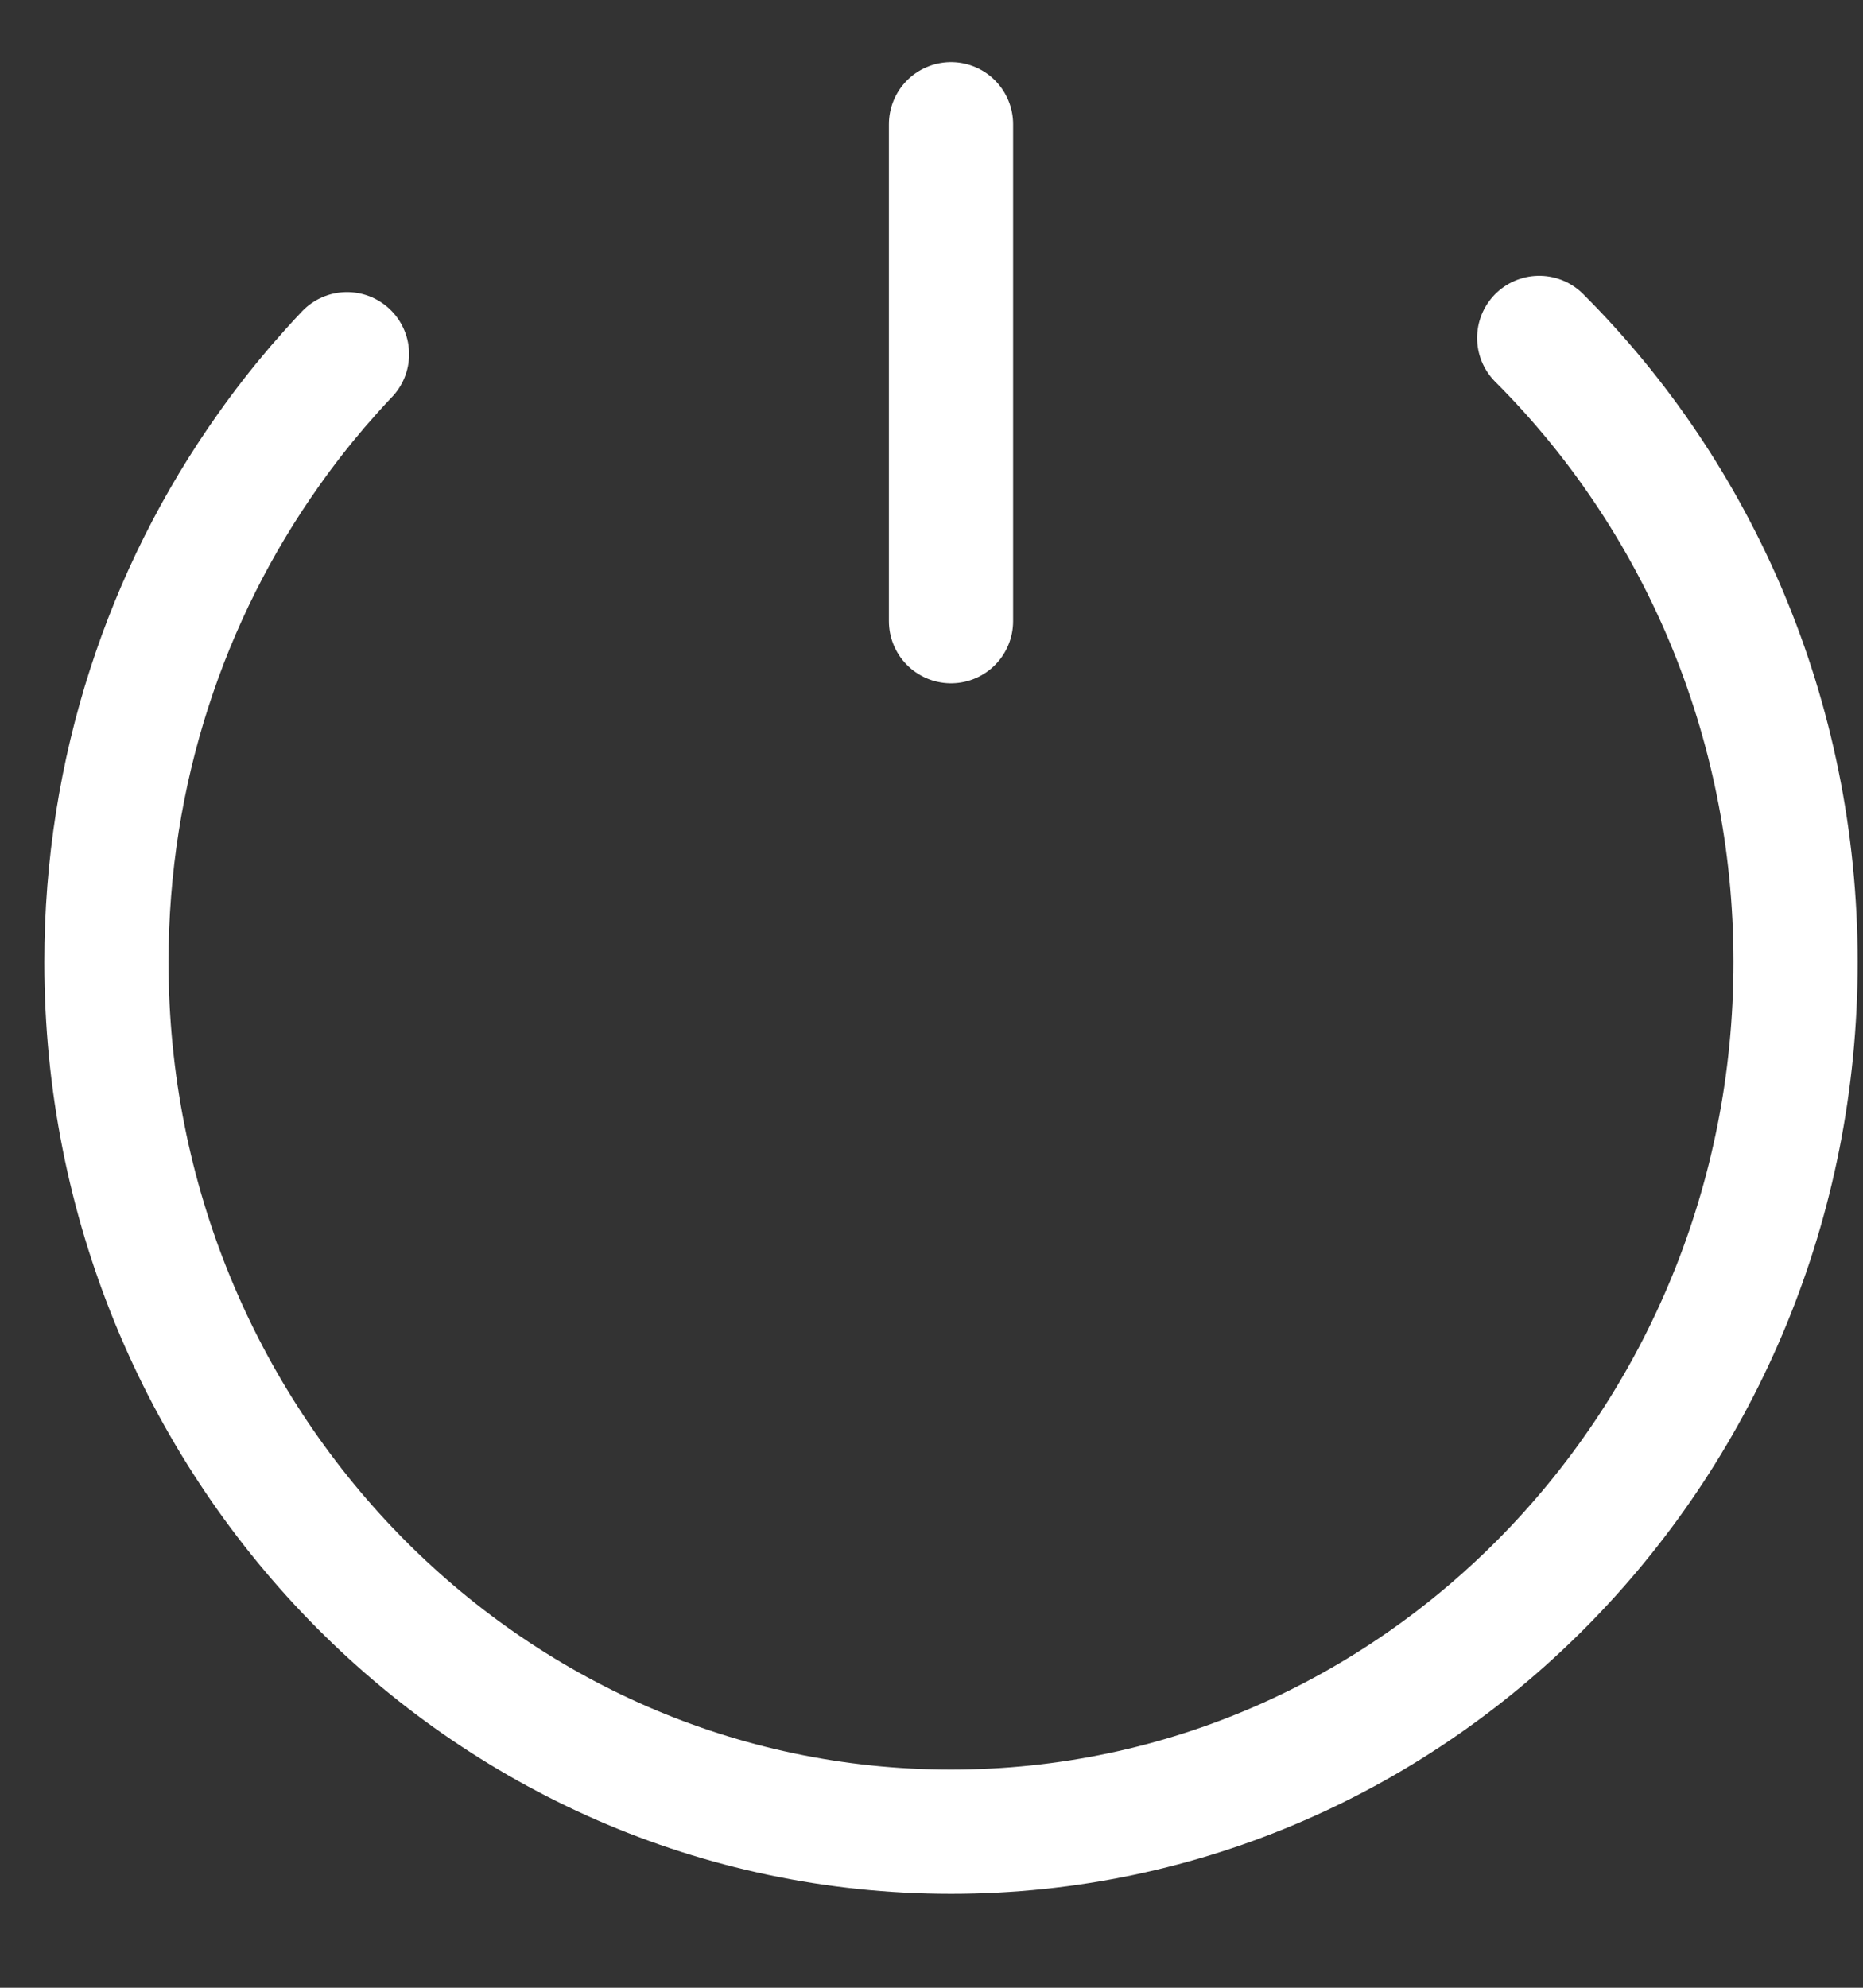 <svg width="15" height="16" viewBox="0 0 15 16" fill="none" xmlns="http://www.w3.org/2000/svg">
<rect x="0" y="0" width="15" height="16" fill="#333333" stroke="none"/>
<path d="M2.794 2.851C2.712 2.937 2.633 3.026 2.555 3.116C2.416 3.279 2.284 3.448 2.16 3.624C1.341 4.779 0.857 6.204 0.857 7.744C0.857 11.61 3.902 14.744 7.657 14.744C11.413 14.744 14.457 11.61 14.457 7.744C14.457 5.773 13.666 3.992 12.393 2.72M7.657 1V5" stroke="white" stroke-linecap="round"/>
</svg>
